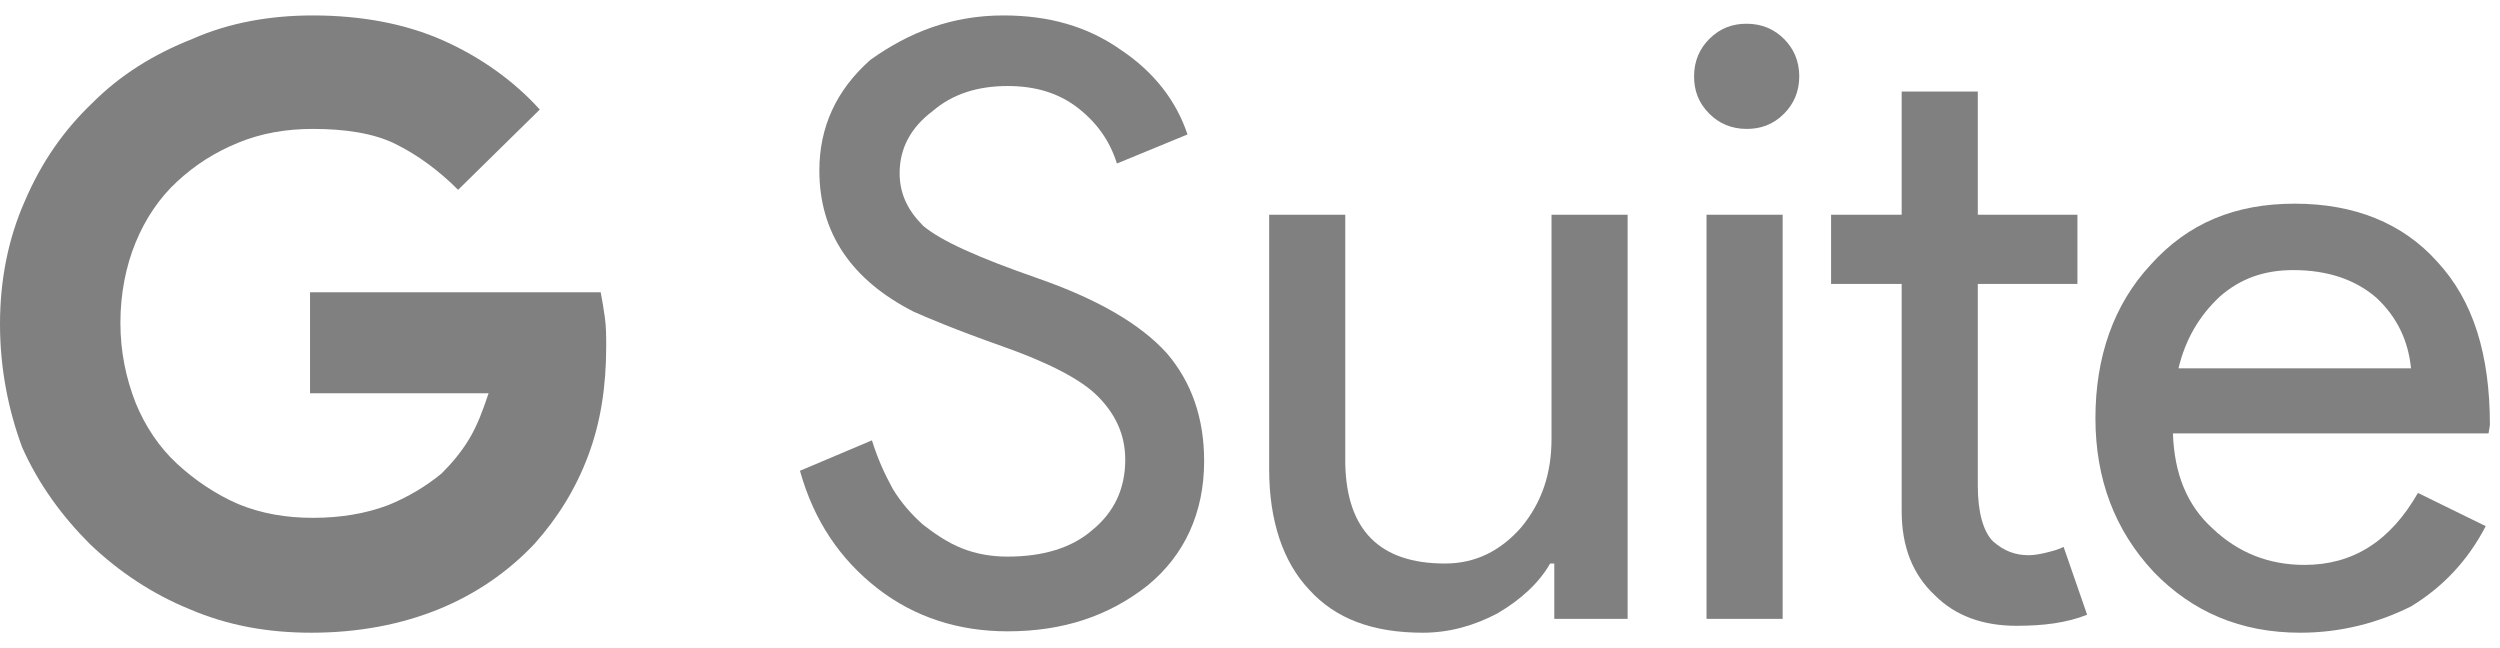 <svg width="81" height="21" viewBox="0 0 81 21" fill="none" xmlns="http://www.w3.org/2000/svg">
<g clip-path="url(#clip0_3894_1908)">
<path fill-rule="evenodd" clip-rule="evenodd" d="M14.843 6.15C14.215 5.522 13.543 5.029 12.825 4.67C12.108 4.312 11.166 4.177 10.134 4.177C9.283 4.177 8.475 4.312 7.713 4.626C6.951 4.939 6.323 5.343 5.74 5.881C5.157 6.419 4.709 7.092 4.395 7.854C4.081 8.617 3.901 9.513 3.901 10.455C3.901 11.397 4.081 12.249 4.395 13.056C4.709 13.818 5.157 14.491 5.74 15.029C6.323 15.567 6.996 16.016 7.713 16.33C8.475 16.643 9.283 16.778 10.134 16.778C11.031 16.778 11.839 16.643 12.556 16.374C13.229 16.105 13.812 15.747 14.305 15.343C14.619 15.029 14.933 14.67 15.202 14.222C15.471 13.774 15.65 13.28 15.83 12.742H10.045V9.469H19.462C19.507 9.693 19.552 9.962 19.596 10.276C19.641 10.59 19.641 10.904 19.641 11.217C19.641 12.518 19.462 13.684 19.058 14.76C18.655 15.836 18.072 16.778 17.309 17.63C16.457 18.527 15.426 19.244 14.215 19.738C13.005 20.231 11.614 20.5 10.09 20.5C8.7 20.5 7.399 20.276 6.144 19.738C4.933 19.244 3.857 18.527 2.915 17.63C2.018 16.733 1.256 15.702 0.717 14.491C0.269 13.28 0 11.935 0 10.5C0 9.065 0.269 7.72 0.807 6.509C1.345 5.253 2.063 4.222 3.004 3.325C3.901 2.428 4.978 1.756 6.233 1.262C7.444 0.724 8.789 0.5 10.134 0.5C11.704 0.5 13.139 0.769 14.35 1.307C15.56 1.845 16.637 2.608 17.489 3.549L14.843 6.15Z" fill="#808080"/>
<path fill-rule="evenodd" clip-rule="evenodd" d="M39.014 14.94C39.014 16.599 38.386 17.989 37.175 18.975C35.919 19.962 34.44 20.455 32.646 20.455C31.076 20.455 29.641 20.007 28.431 19.065C27.22 18.123 26.368 16.868 25.919 15.253L28.251 14.267C28.431 14.85 28.655 15.343 28.924 15.836C29.193 16.285 29.552 16.688 29.91 17.002C30.314 17.316 30.718 17.585 31.166 17.765C31.614 17.944 32.108 18.034 32.646 18.034C33.767 18.034 34.709 17.765 35.381 17.182C36.099 16.599 36.458 15.836 36.458 14.895C36.458 14.087 36.144 13.415 35.561 12.832C35.023 12.294 33.991 11.756 32.467 11.217C30.942 10.679 30 10.276 29.597 10.096C27.579 9.065 26.547 7.54 26.547 5.522C26.547 4.132 27.085 2.922 28.206 1.935C29.462 1.038 30.852 0.5 32.511 0.5C33.991 0.5 35.247 0.859 36.323 1.621C37.399 2.339 38.117 3.28 38.475 4.356L36.188 5.298C35.964 4.581 35.561 3.998 34.933 3.504C34.305 3.011 33.543 2.787 32.646 2.787C31.659 2.787 30.852 3.056 30.224 3.594C29.507 4.132 29.148 4.805 29.148 5.612C29.148 6.285 29.417 6.823 29.91 7.316C30.493 7.809 31.704 8.348 33.632 9.02C35.561 9.693 36.951 10.5 37.803 11.442C38.61 12.383 39.014 13.549 39.014 14.94Z" fill="#808080"/>
<path fill-rule="evenodd" clip-rule="evenodd" d="M52.691 20.052H50.359V18.258H50.224C49.865 18.886 49.282 19.424 48.52 19.872C47.758 20.276 46.951 20.5 46.099 20.5C44.484 20.5 43.274 20.052 42.422 19.11C41.569 18.213 41.121 16.868 41.121 15.209V6.957H43.587V15.029C43.632 17.182 44.709 18.258 46.816 18.258C47.803 18.258 48.61 17.854 49.282 17.092C49.955 16.285 50.269 15.343 50.269 14.222V6.957H52.735V20.052H52.691Z" fill="#808080"/>
<path fill-rule="evenodd" clip-rule="evenodd" d="M58.296 2.473C58.296 2.966 58.117 3.37 57.803 3.684C57.444 4.043 57.04 4.177 56.592 4.177C56.099 4.177 55.695 3.998 55.381 3.684C55.023 3.325 54.888 2.922 54.888 2.473C54.888 1.98 55.067 1.576 55.381 1.262C55.74 0.904 56.144 0.769 56.592 0.769C57.085 0.769 57.489 0.948 57.803 1.262C58.117 1.576 58.296 1.98 58.296 2.473ZM57.758 6.957V20.052H55.291V6.957H57.758Z" fill="#808080"/>
<path fill-rule="evenodd" clip-rule="evenodd" d="M65.336 20.276C64.26 20.276 63.363 19.962 62.691 19.289C61.973 18.617 61.614 17.72 61.614 16.554V9.2H59.327V6.957H61.614V2.966H64.081V6.957H67.309V9.2H64.081V15.747C64.081 16.599 64.26 17.227 64.574 17.54C64.933 17.854 65.291 17.989 65.74 17.989C65.919 17.989 66.144 17.944 66.323 17.899C66.502 17.854 66.682 17.809 66.861 17.72L67.623 19.917C66.951 20.186 66.188 20.276 65.336 20.276Z" fill="#808080"/>
<path fill-rule="evenodd" clip-rule="evenodd" d="M74.529 20.5C72.601 20.5 71.031 19.827 69.776 18.527C68.52 17.182 67.892 15.522 67.892 13.549C67.892 11.576 68.475 9.872 69.686 8.572C70.897 7.226 72.421 6.599 74.35 6.599C76.278 6.599 77.847 7.226 78.969 8.482C80.135 9.738 80.673 11.486 80.673 13.774L80.628 14.043H70.403C70.448 15.343 70.852 16.374 71.704 17.137C72.511 17.899 73.498 18.303 74.664 18.303C76.233 18.303 77.444 17.54 78.341 15.971L80.538 17.047C79.955 18.168 79.148 19.02 78.117 19.648C77.04 20.186 75.83 20.5 74.529 20.5ZM70.583 11.935H78.117C78.027 11.038 77.668 10.276 76.996 9.648C76.323 9.065 75.426 8.751 74.305 8.751C73.363 8.751 72.601 9.02 71.928 9.603C71.256 10.231 70.807 10.993 70.583 11.935Z" fill="#808080"/>
</g>
<defs>
<clipPath id="clip0_3894_1908">
<rect width="80.718" height="20" fill="white" transform="translate(0 0.5)"/>
</clipPath>
</defs>
</svg>
